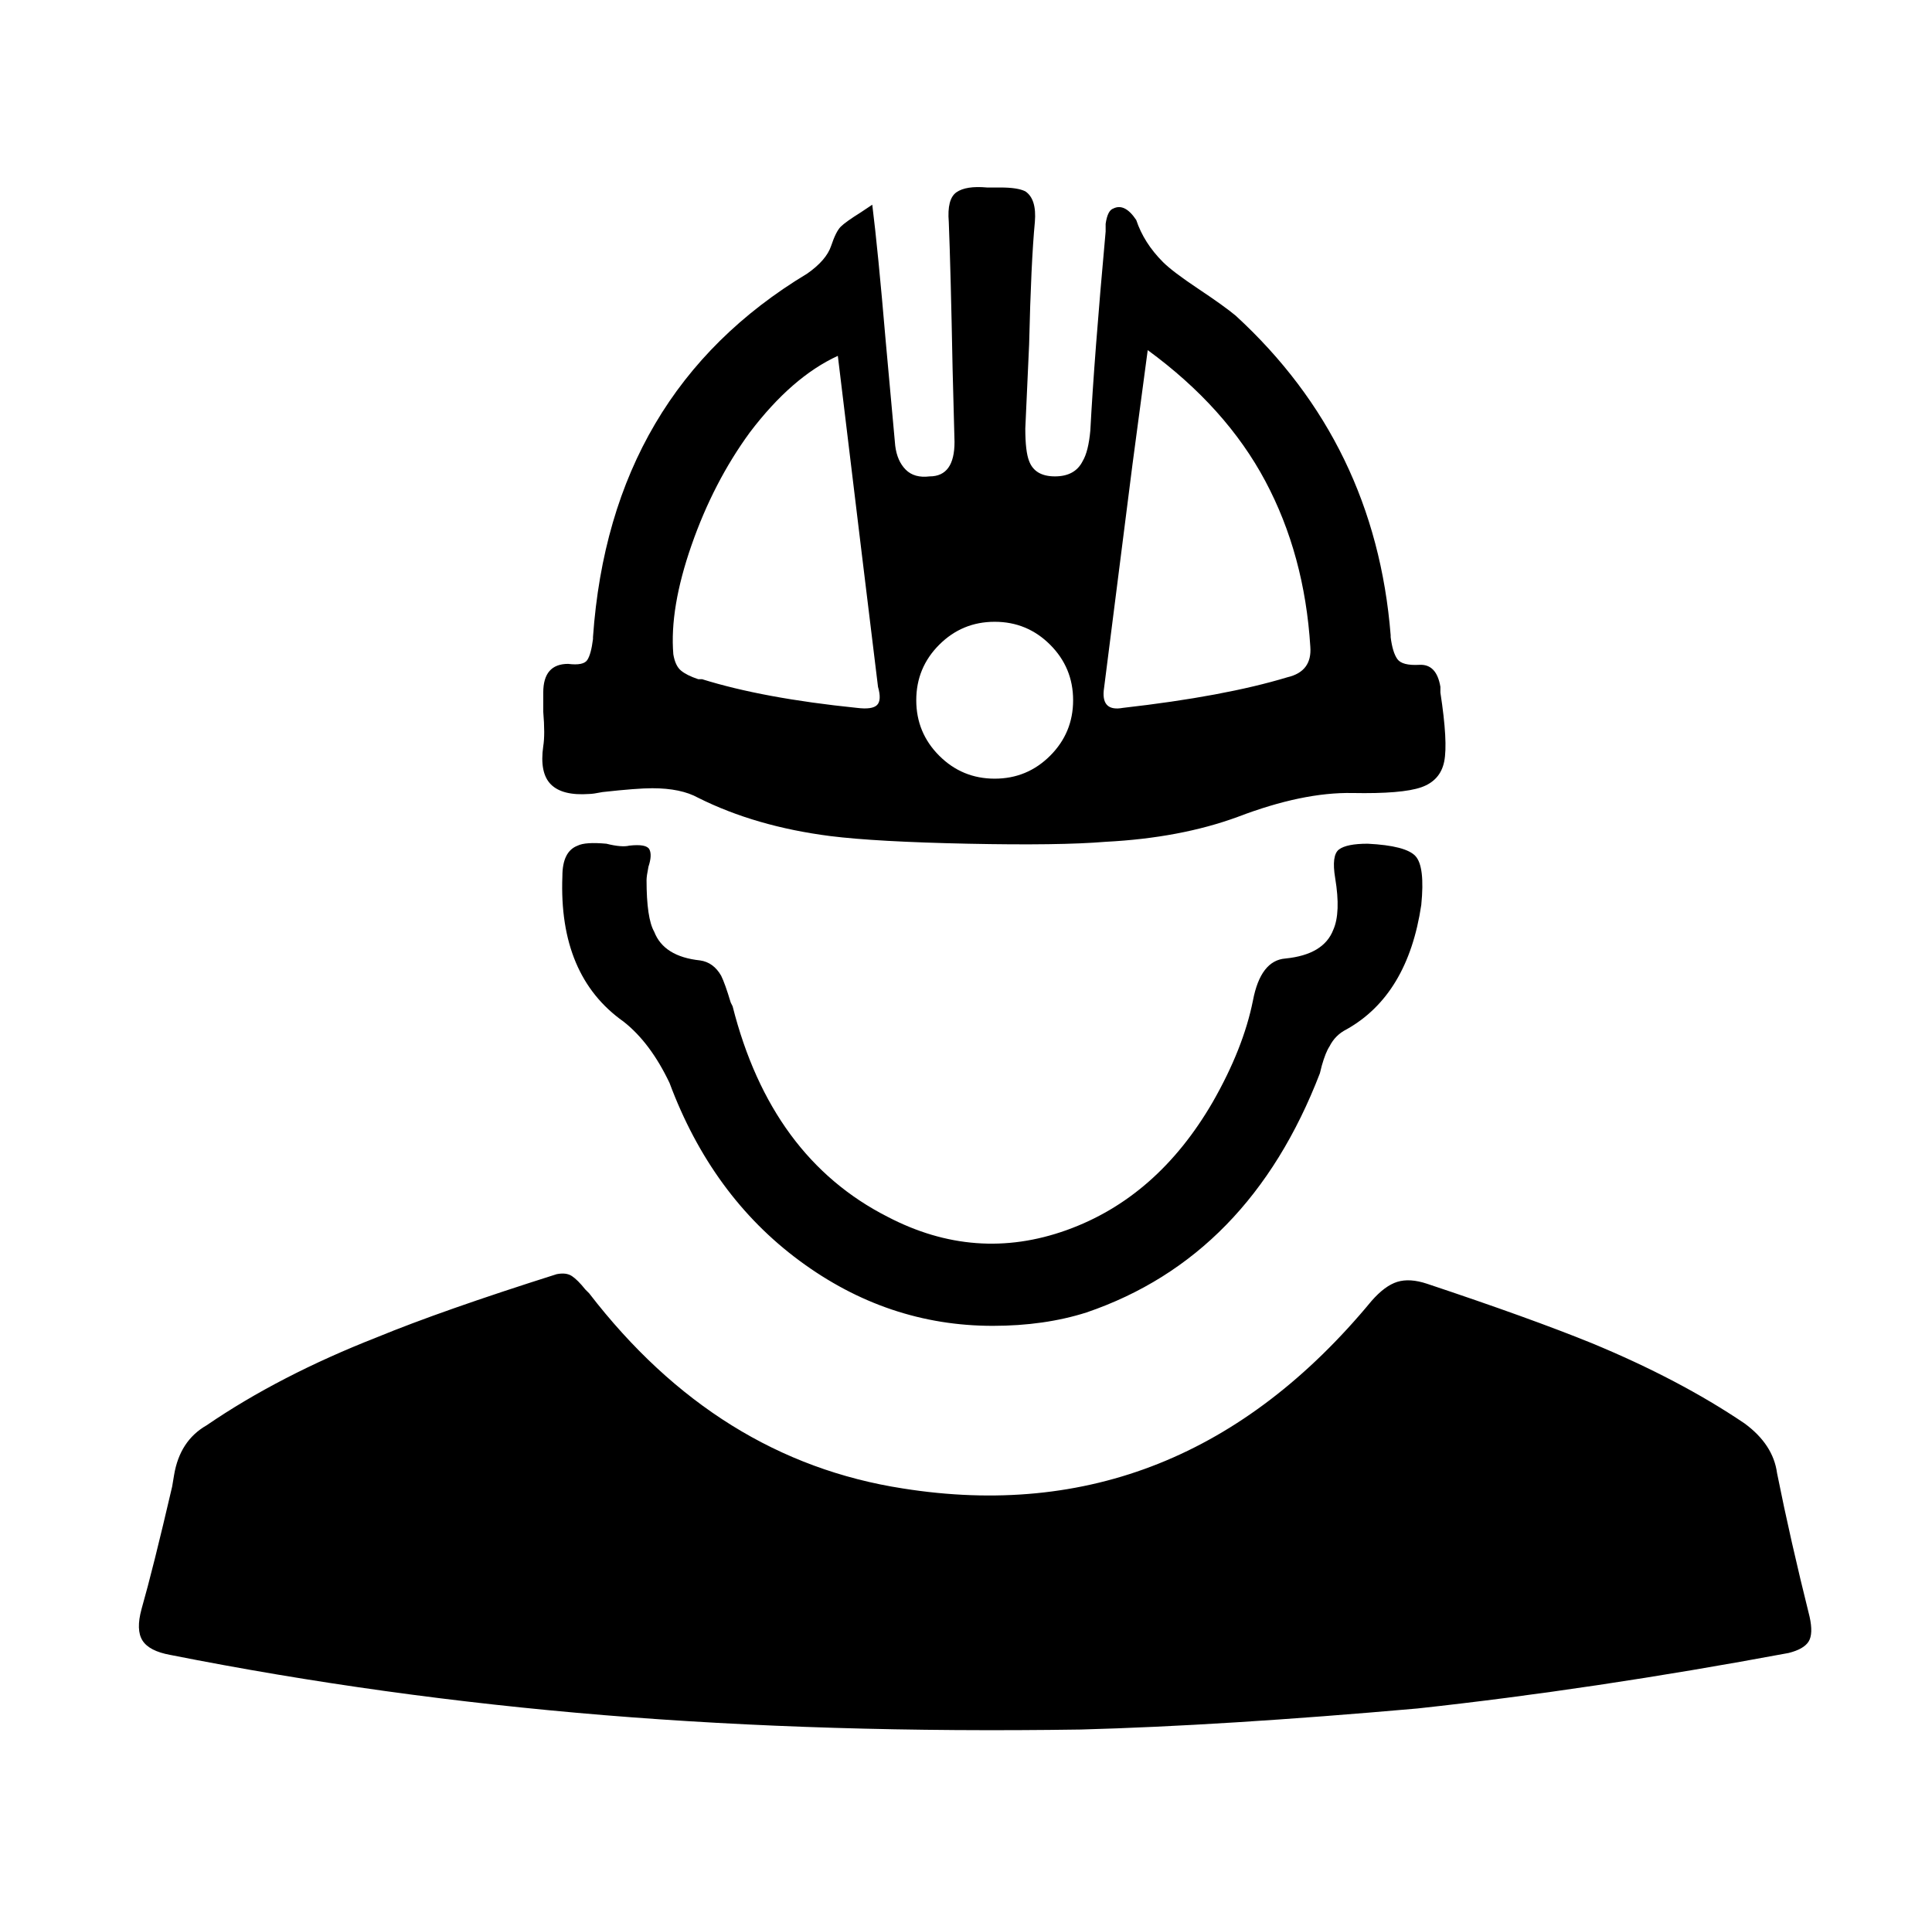 <svg xmlns="http://www.w3.org/2000/svg" viewBox="-10 0 1010 1000"><path d="M936 845q-10-40-17-75-2-15-17-26-34-23-80-42-32-13-86-31-9-3-15.5-1T707 680q-100 121-245 98-97-15-164-102l-2-2q-4-5-7-7t-8-1q-60 19-94 33-51 20-89 46-14 8-17 26l-1 6q-10 43-16 64-3 11 .5 16.5T79 865q111 22 227 31.5t249 7.5q74-2 176-11 92-10 194-29 8-2 10.5-6t.5-13zM298 415q2 0 7-1 18-2 26-2 15 0 24 5 30 15 69 20 24 3 72 4t72-1q39-2 69-13 34-13 60-12.5t36-3 12-13.5-2-36v-3q-2-12-11-11.5t-11.5-3T717 333v-1q-8-100-81-167-6-5-19.5-14T598 137q-10-10-14-22-6-9-12-6-3 1-4 8v4q-6 66-8 104-1 11-4 16-4 8-14.5 8t-13.5-8q-2-5-2-17l2-44q1-43 3-64 1-12-5-16-4-2-13-2h-7q-11-1-16 2.5t-4 15.5q1 25 2 77l1 38q0 18-13 18-8 1-12.5-3.5T458 233l-5-55q-4-47-7-71l-6 4q-8 5-10.5 7.5t-5 10T412 143q-103 62-112 190v1q-1 8-3 11t-10 2q-13 0-13 15v10q1 12 0 18-2 14 4 20t20 5zm269-54q5-39 15-118l8-60q41 30 61.5 68.5T675 338q1 13-12 16-33 10-86 16-11 2-10-9zm-57-36q17 0 29 12t12 29-12 29-29 12-29-12-12-29 12-29 29-12zm-82-139q14 116 21 173 2 7-.5 9.5T438 370q-49-5-81-15h-2q-6-2-9-4.5t-4-8.5q-2-24 9.5-57t30.5-59q22-29 46-40zM319 442q-4 1-12-1-11-1-15 1-8 3-8 16-2 52 32 76 14 11 24 32 22 59 68 93t101 34q27 0 49-7 85-29 122-125l1-4q2-7 4-10 3-6 9-9 32-18 39-65 2-20-3-25.5t-25-6.5q-11 0-15 3t-2 15q3 18-1 27-5 13-25 15-13 1-17 22-5 25-21 53-29 50-76.5 67t-93.5-7q-61-31-81-110l-1-2q-3-10-5-14-4-7-11-8-19-2-24-15-4-7-4-27 0-2 1-7 2-6 .5-9t-10.5-2z"/></svg>